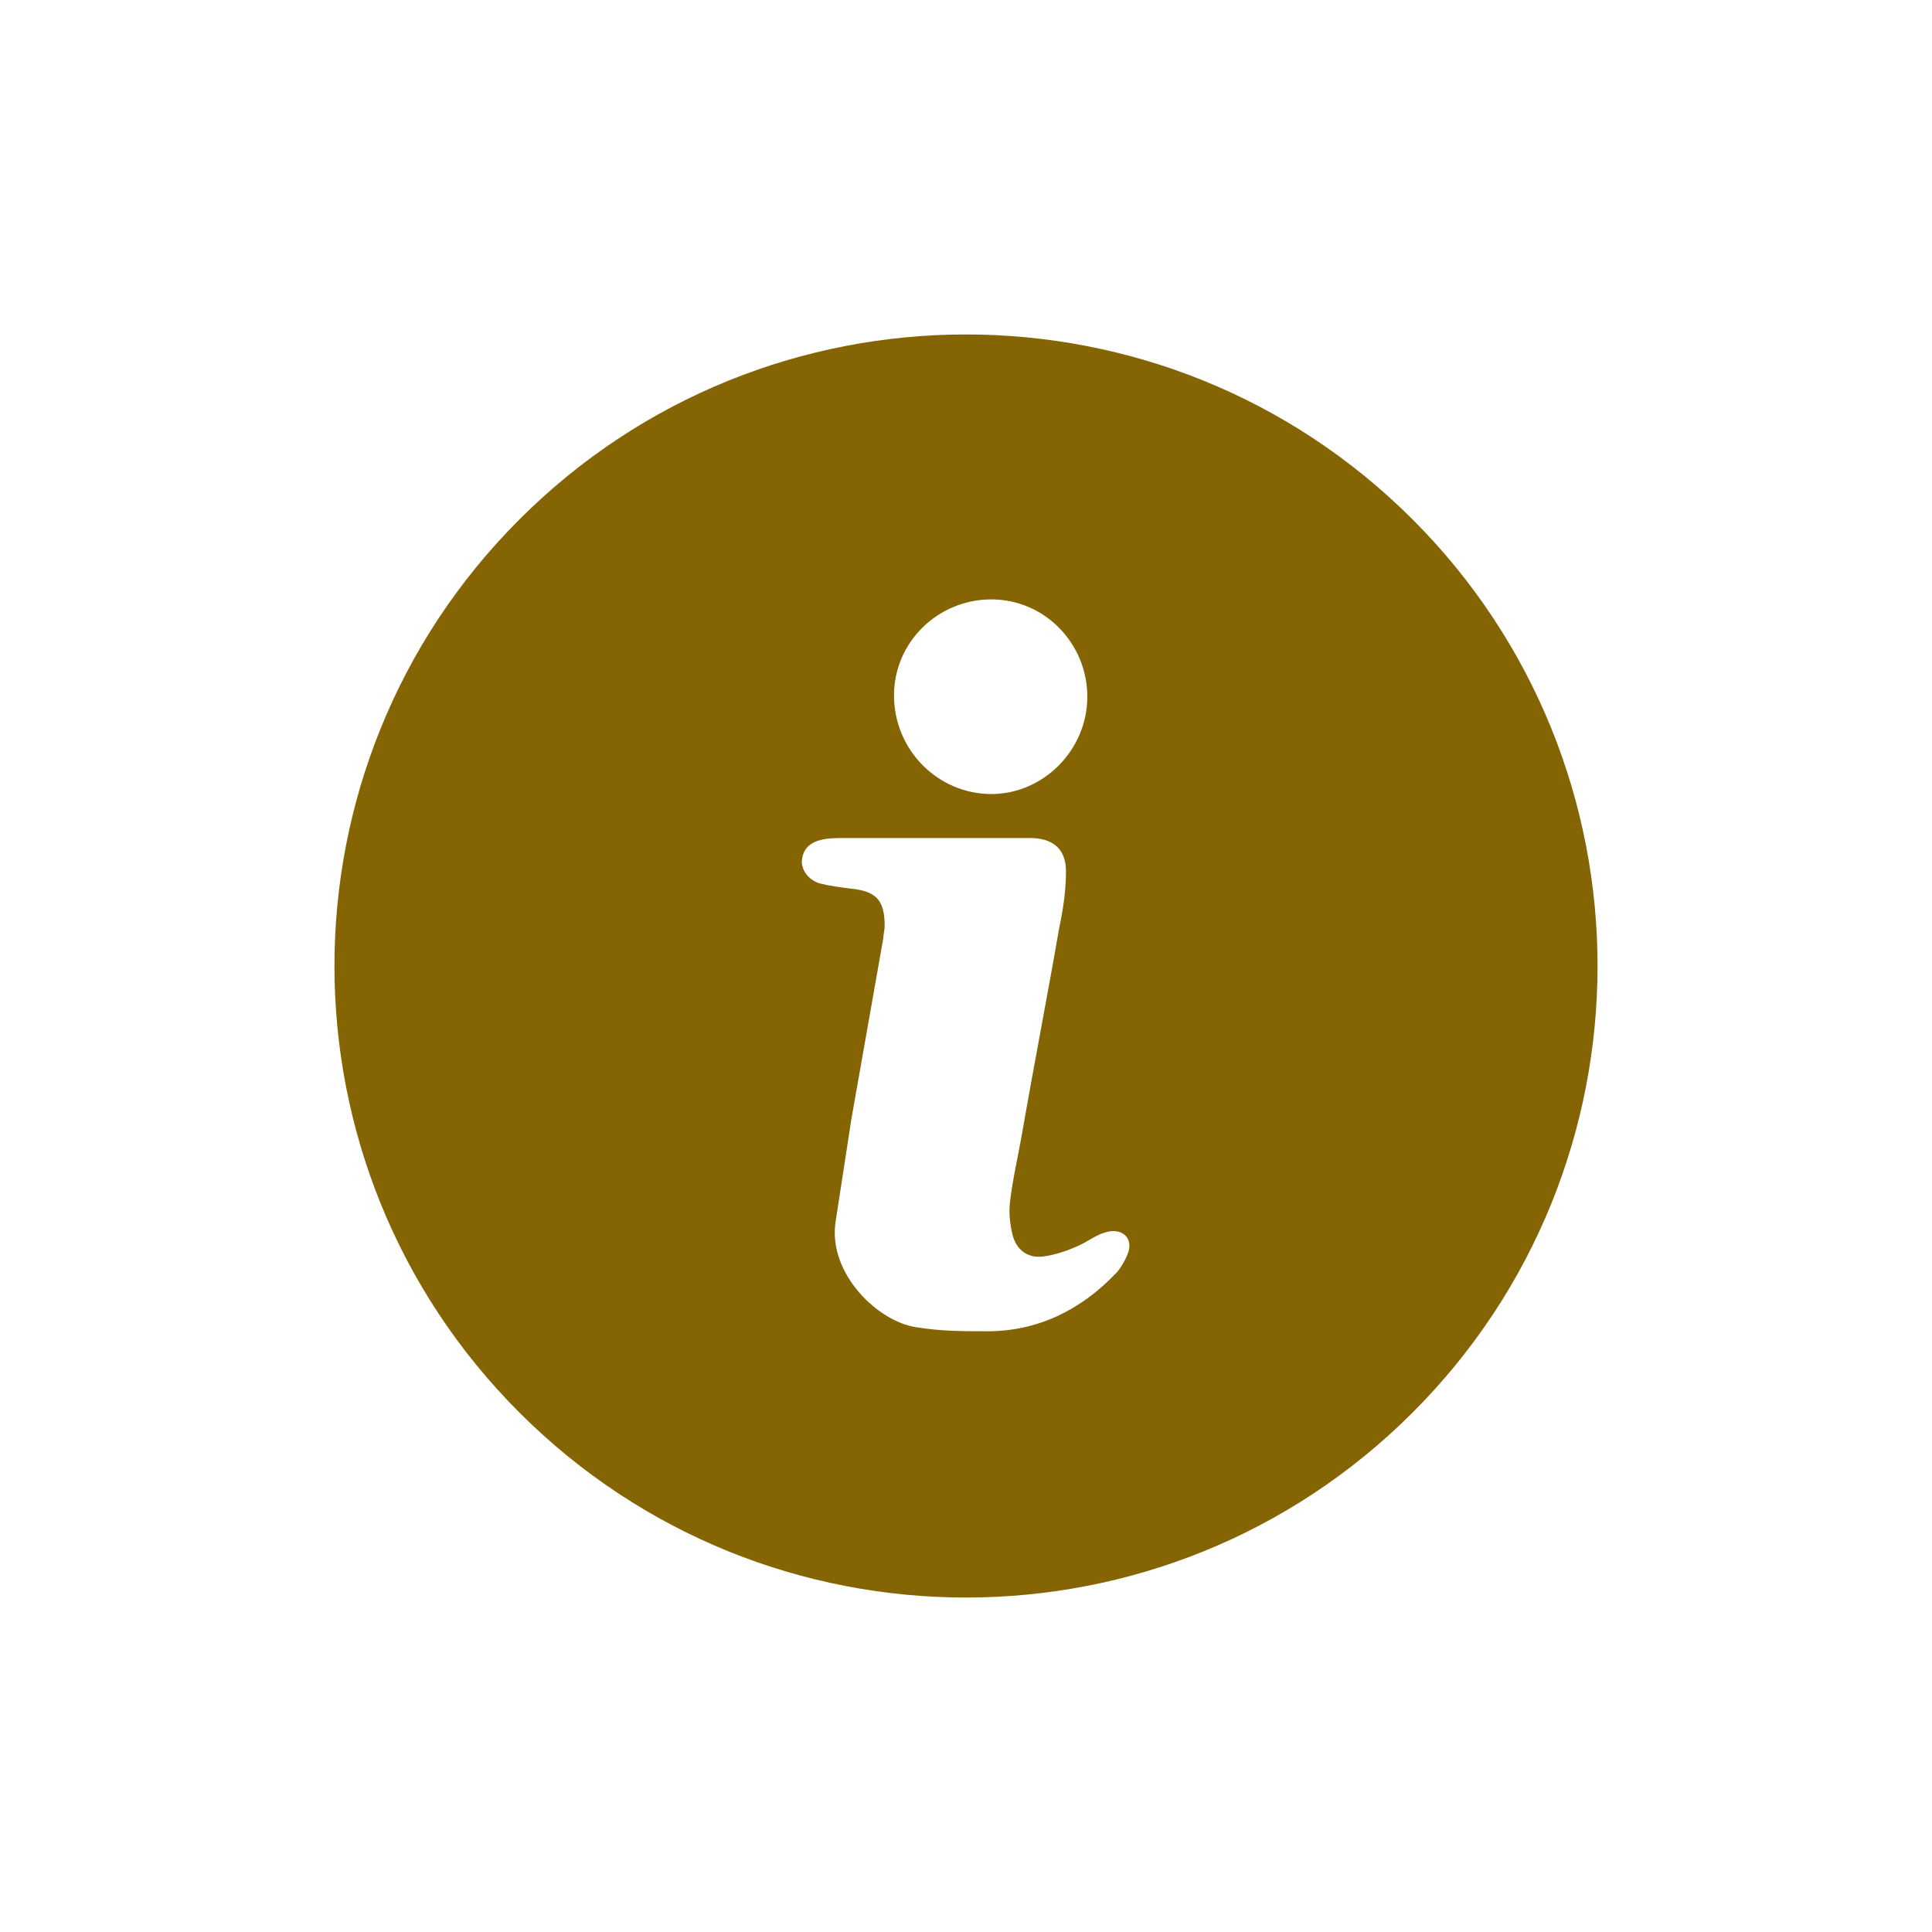 <svg xmlns="http://www.w3.org/2000/svg" xmlns:xlink="http://www.w3.org/1999/xlink" width="100" height="100" viewBox="0 0 100 100"><g><g transform="translate(50 50) scale(0.69 0.69) rotate(0) translate(-50 -50)" style="fill:#856404"><svg fill="#856404" xmlns="http://www.w3.org/2000/svg" xmlns:xlink="http://www.w3.org/1999/xlink" version="1.1" x="0px" y="0px" viewBox="0 0 100 100" enable-background="new 0 0 100 100" xml:space="preserve"><path d="M16.5,16.5C-2,35-2,65,16.5,83.5C35,102,65,102,83.5,83.5C102,65,102,35,83.5,16.5C65-2,35-2,16.5,16.5z M51.9,22.5  c4,0,7.2,3.3,7.2,7.3c0,4-3.3,7.3-7.2,7.3c-4,0-7.3-3.3-7.3-7.4C44.6,25.7,47.9,22.5,51.9,22.5z M62.2,71.4c-0.2,0.6-0.6,1.3-1,1.7  c-2.6,2.7-5.8,4.3-9.6,4.3c-1.8,0-3.5,0-5.3-0.3c-2.9-0.4-6.6-4-6.1-7.8c0.4-2.6,0.8-5.2,1.2-7.8c0.8-4.5,1.6-9.1,2.4-13.6  c0-0.3,0.1-0.6,0.1-0.9c0-1.9-0.6-2.6-2.5-2.8c-0.8-0.1-1.6-0.2-2.4-0.4c-0.9-0.3-1.4-1.1-1.3-1.8c0.1-0.8,0.6-1.3,1.6-1.5  c0.5-0.1,1.1-0.1,1.7-0.1c2.2,0,4.4,0,6.7,0c2.4,0,4.7,0,7.1,0c1.7,0,2.7,0.8,2.7,2.5c0,1.4-0.2,2.8-0.5,4.2  c-0.9,5.2-1.9,10.3-2.8,15.5c-0.3,1.7-0.7,3.4-0.9,5.1c-0.1,0.8,0,1.7,0.2,2.5c0.3,1.1,1.1,1.7,2.2,1.6c0.9-0.1,1.8-0.4,2.7-0.8  c0.7-0.3,1.3-0.8,2-1C61.6,69.6,62.5,70.3,62.2,71.4z"></path></svg></g></g></svg>